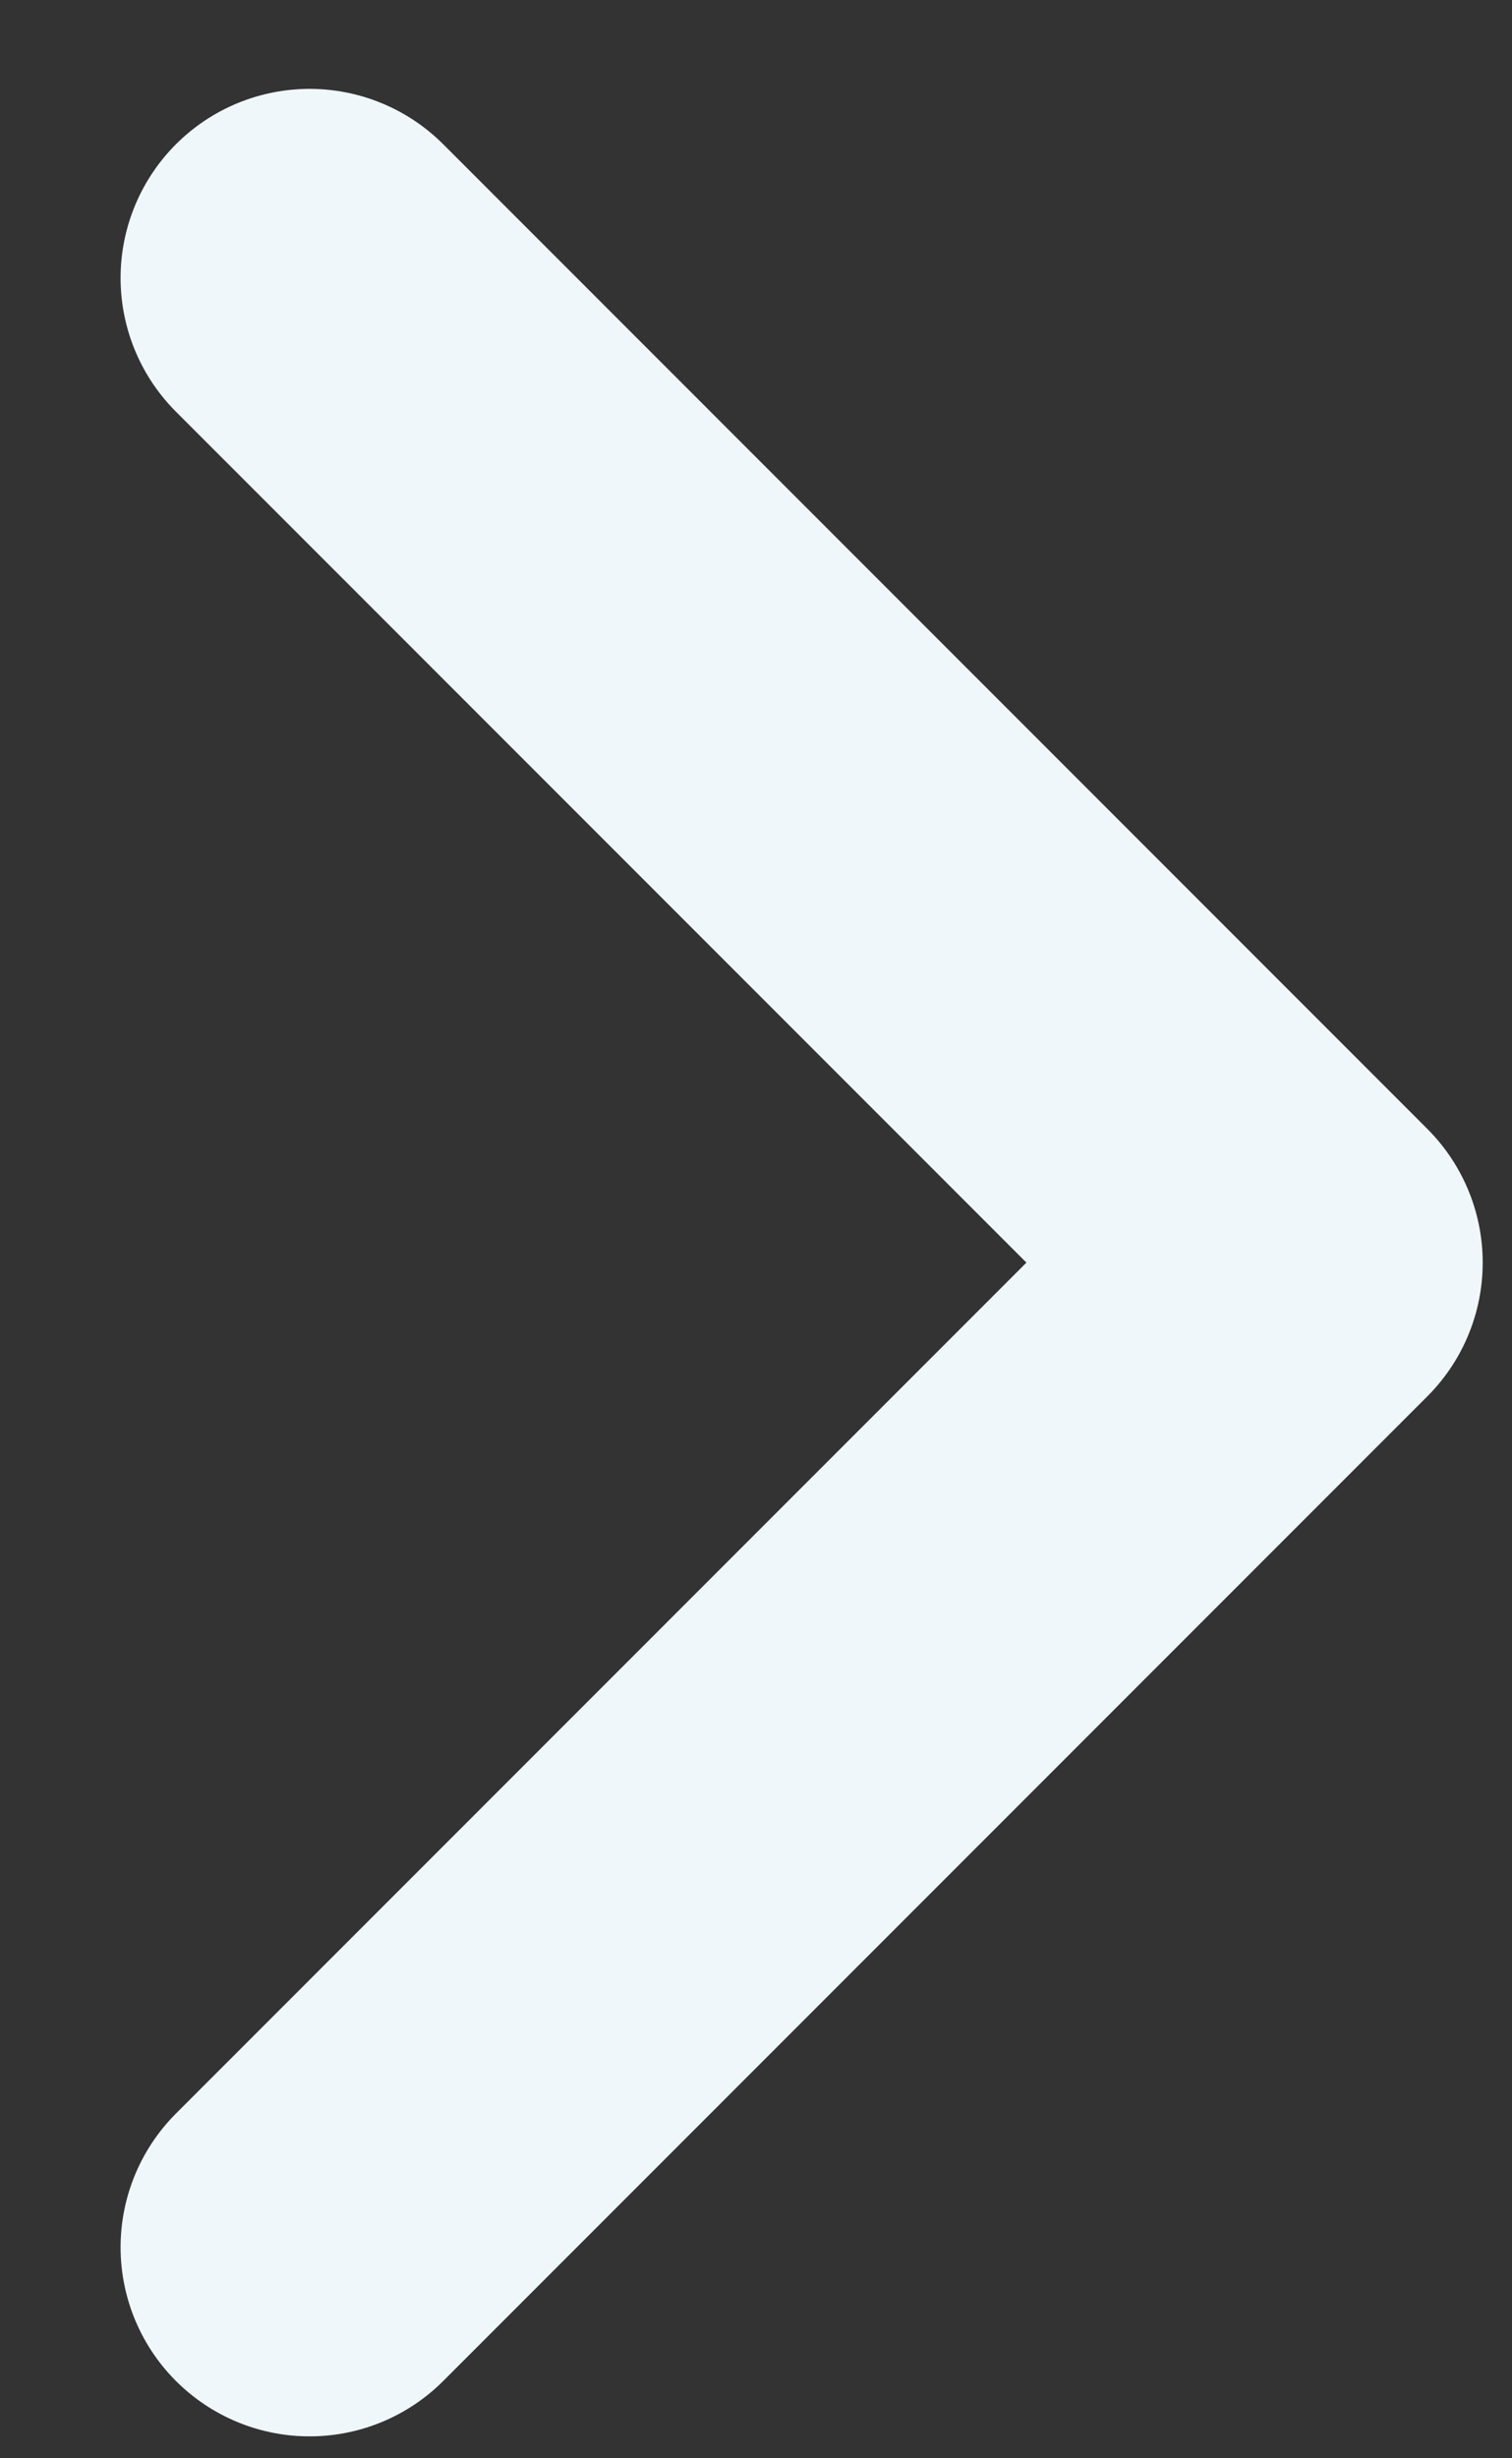 <svg width="8" height="13" viewBox="0 0 8 13" fill="none" xmlns="http://www.w3.org/2000/svg">
<rect x="0" y="0" width="8" height="13" fill="#333333" stroke="none"/>
<path d="M1.638 1.47L6.845 6.677L1.638 11.884" stroke="#F0F7FB" stroke-width="2" stroke-linecap="round" stroke-linejoin="round"/>
</svg>
